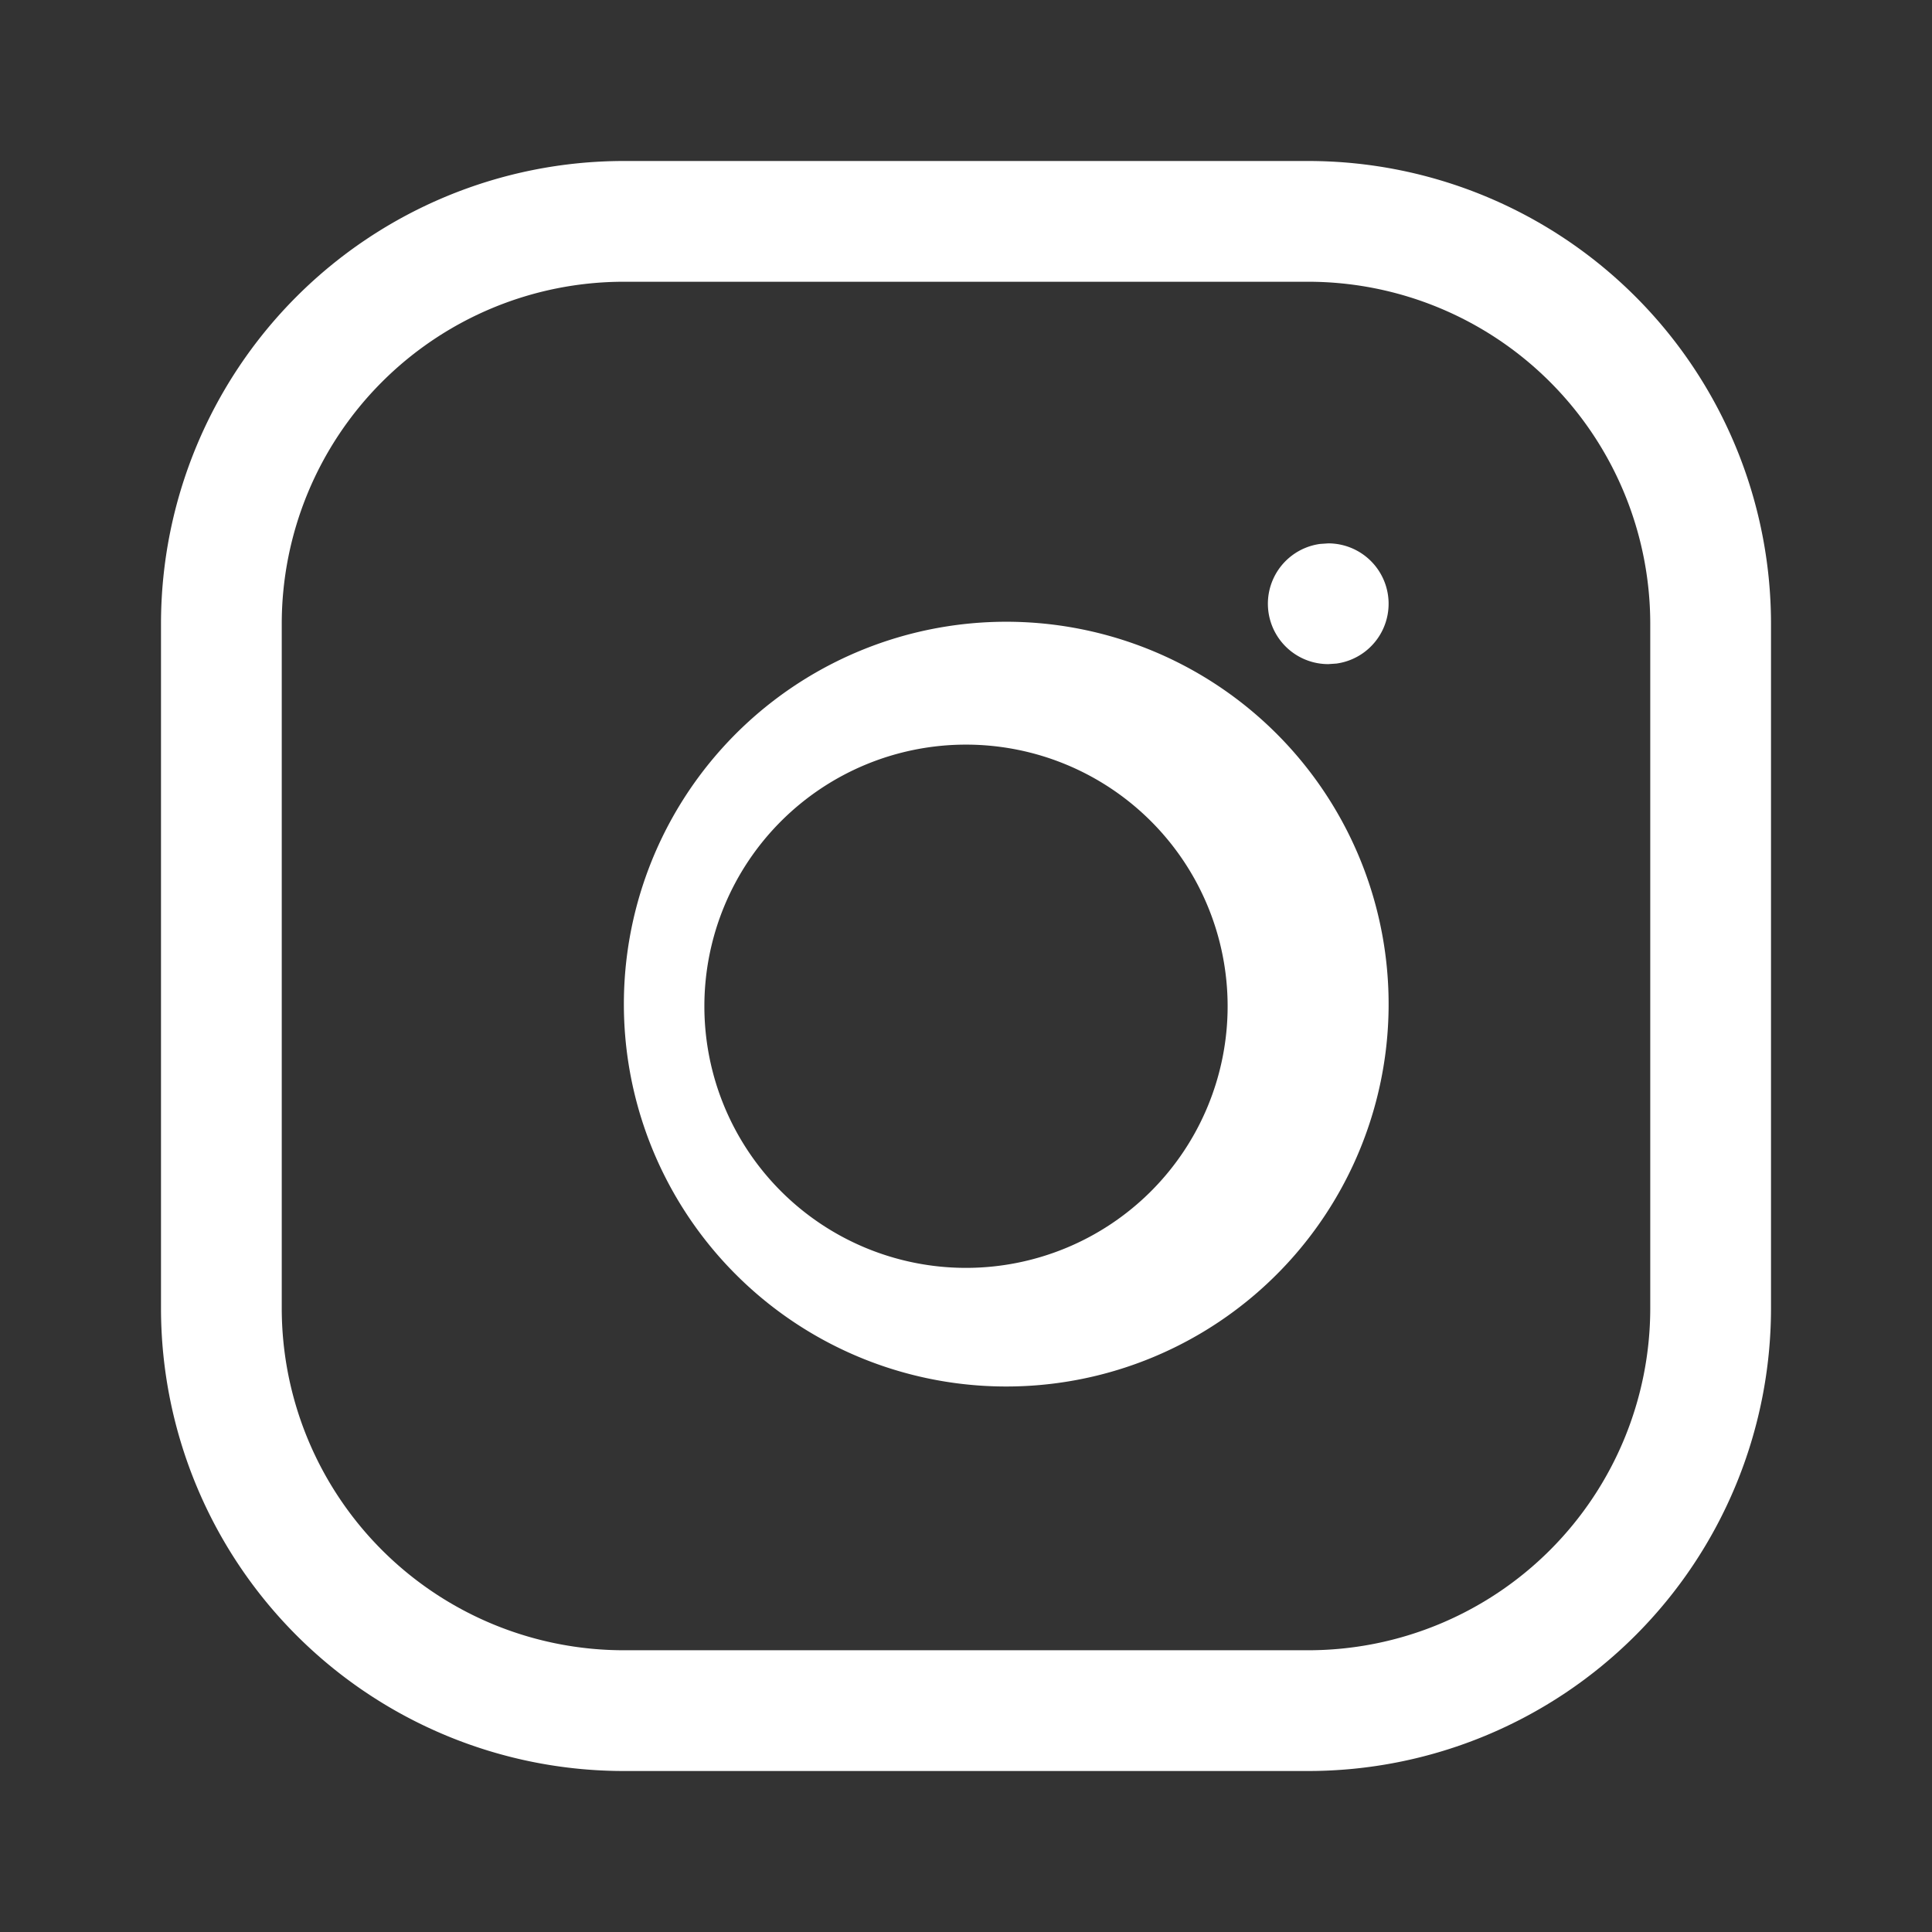 <svg xmlns="http://www.w3.org/2000/svg" fill="white" viewBox="0 0 24 24"><rect x="0" y="0" width="24" height="24" fill="#333333" stroke="none"/><path d="M7.75 2h8.5A5.75 5.75 0 0 1 22 7.75v8.5A5.75 5.75 0 0 1 16.25 22h-8.5A5.75 5.75 0 0 1 2 16.25v-8.5A5.75 5.75 0 0 1 7.75 2zm0 1.5A4.25 4.25 0 0 0 3.5 7.75v8.5A4.25 4.25 0 0 0 7.75 20.5h8.5a4.25 4.25 0 0 0 4.25-4.25v-8.5A4.25 4.25 0 0 0 16.25 3.5h-8.5zm8.75 3.25a.75.75 0 0 1 .102 1.493L16.5 8.25a.75.75 0 0 1-.102-1.493L16.5 6.75zm-4.5 1A4.75 4.75 0 1 1 7.75 12.5 4.75 4.75 0 0 1 12 7.75zm0 1.5a3.25 3.25 0 1 0 3.25 3.25A3.25 3.25 0 0 0 12 9.25z"></path></svg>
